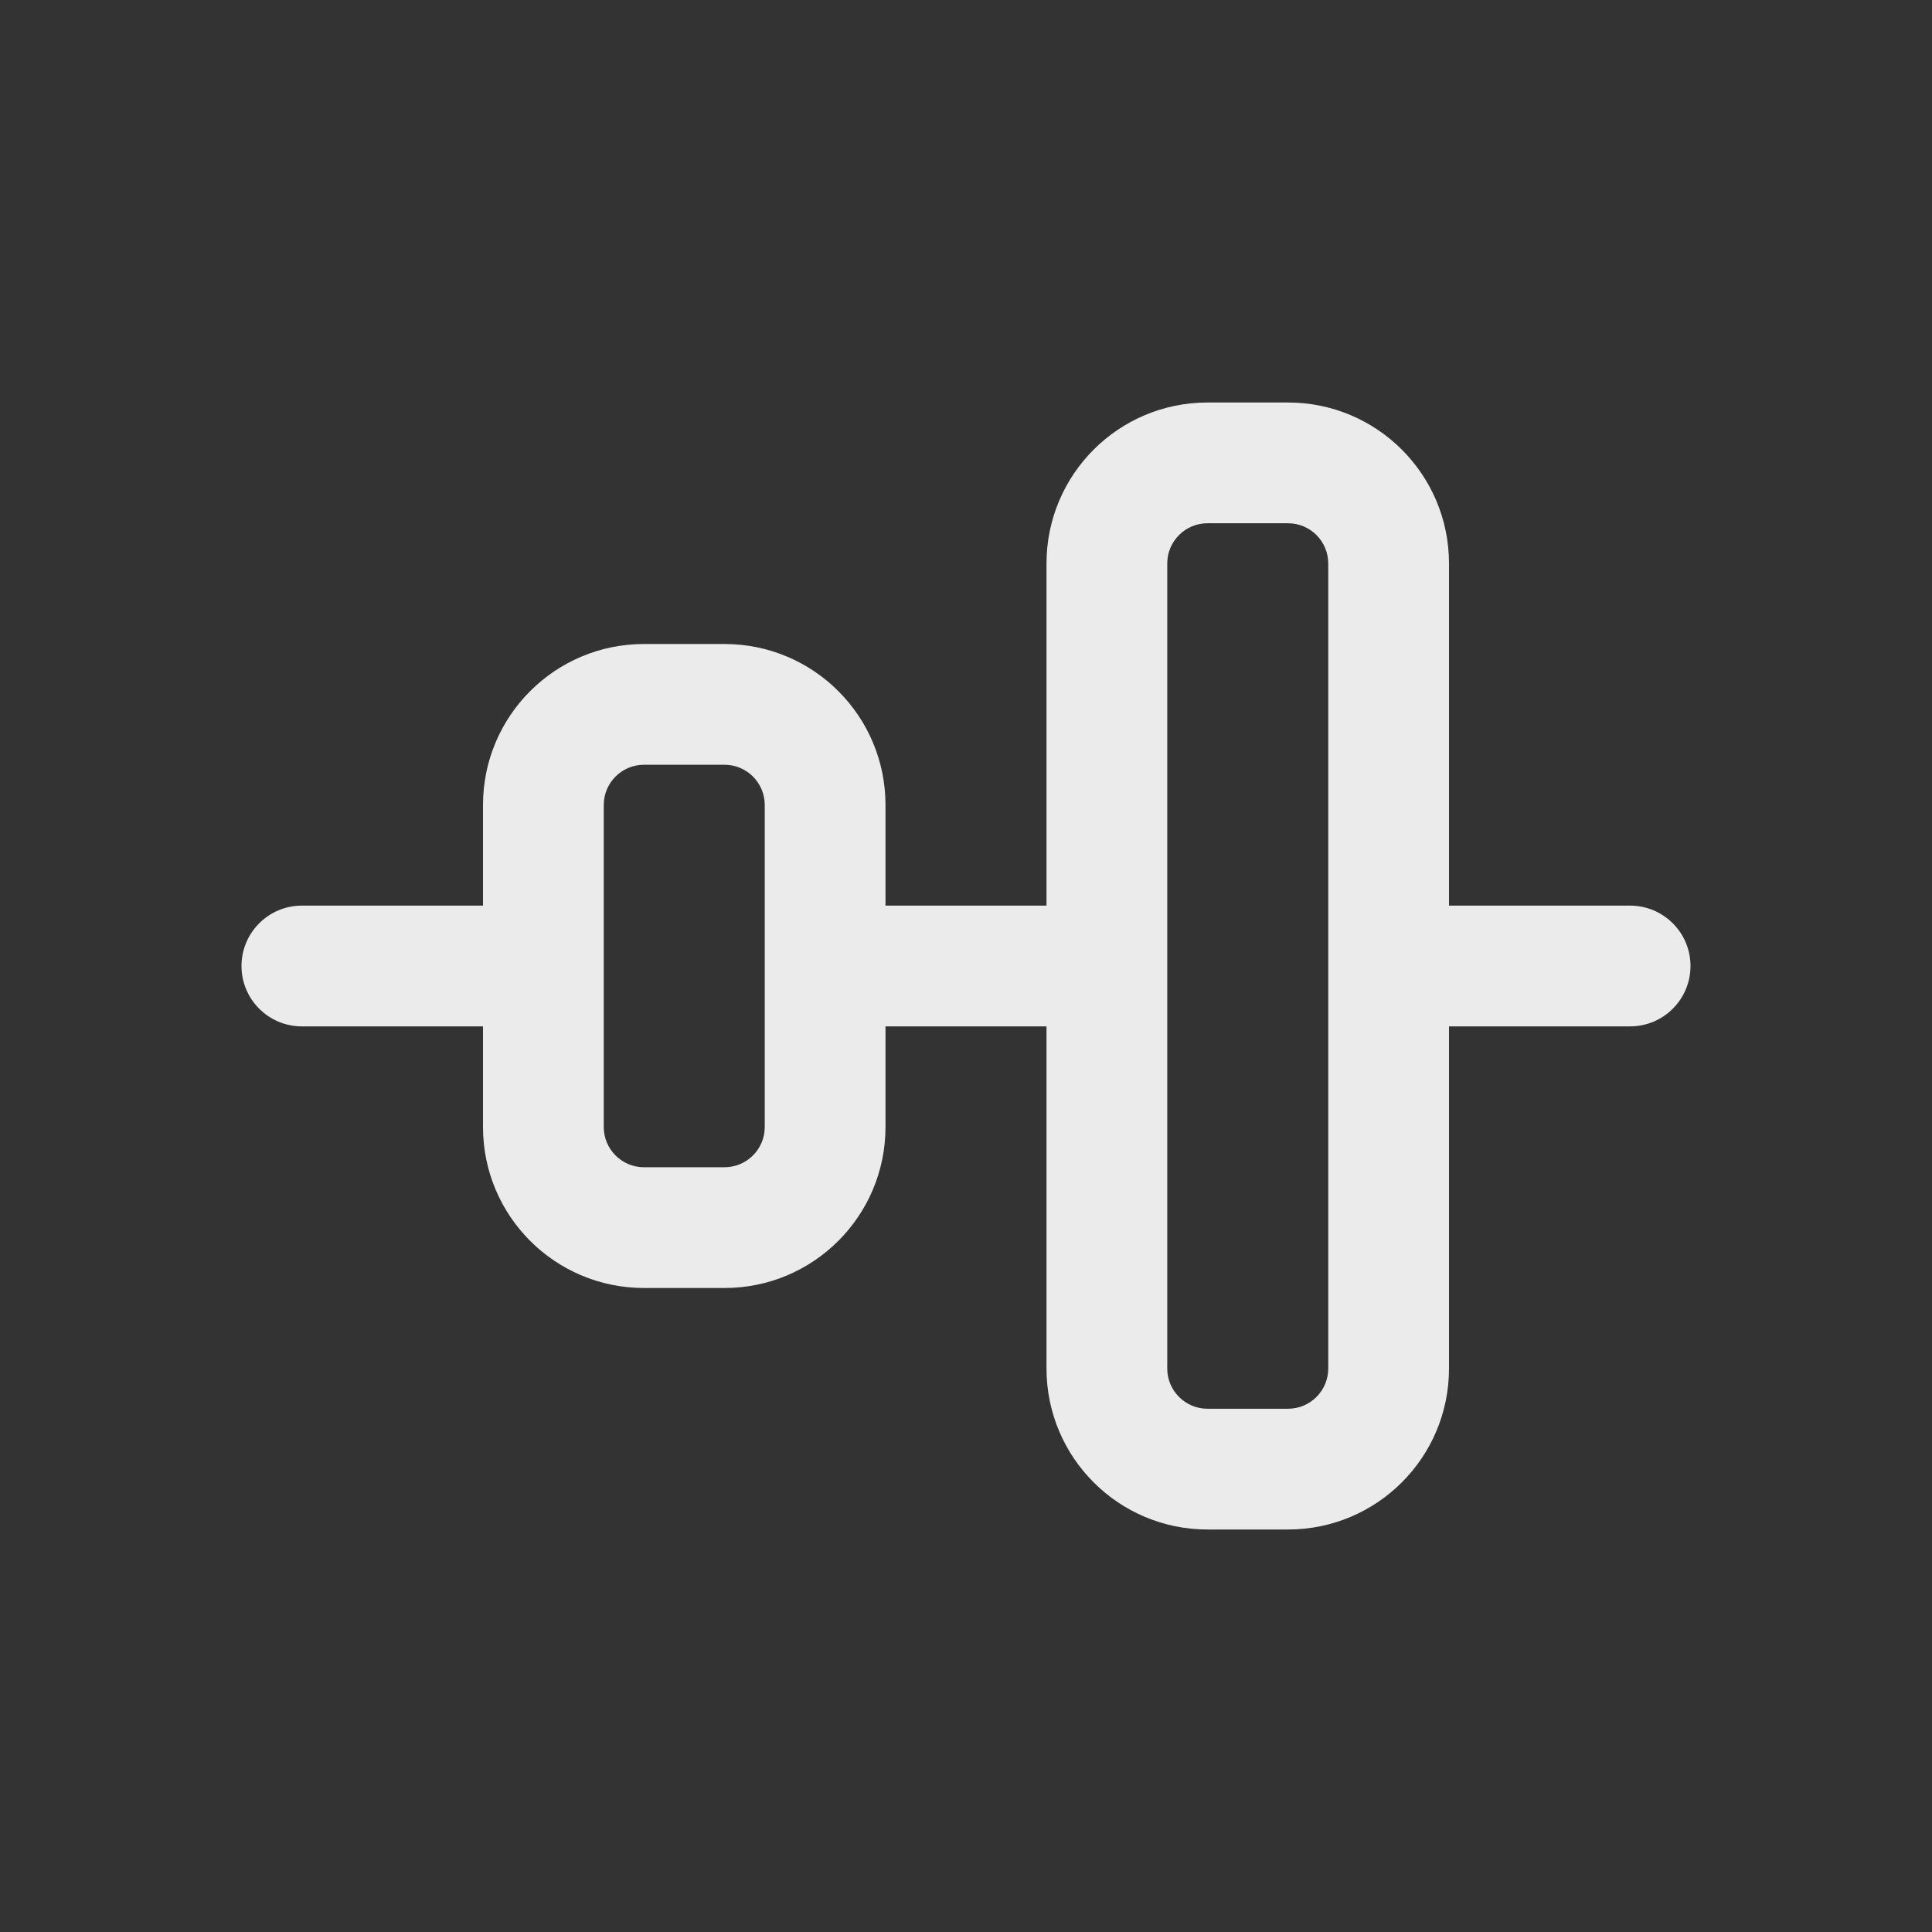 <svg
  width="24"
  height="24"
  viewBox="0 0 24 24"
  fill="none"
  xmlns="http://www.w3.org/2000/svg"
>
  <rect x="0" y="0" width="24" height="24" fill="#333333" stroke="none"/>
  <path
    fill-rule="evenodd"
    clip-rule="evenodd"
    d="M18 7V11.25H20.25C20.664 11.25 21 11.586 21 12C21 12.414 20.664 12.75 20.25 12.75H18V17C18 18.105 17.105 19 16 19H15C13.895 19 13 18.105 13 17V12.75H11V14C11 15.105 10.105 16 9 16H8C6.895 16 6 15.105 6 14V12.75H3.75C3.336 12.75 3 12.414 3 12C3 11.586 3.336 11.25 3.75 11.25H6V10C6 8.895 6.895 8 8 8H9C10.105 8 11 8.895 11 10V11.25H13V7C13 5.895 13.895 5 15 5H16C17.105 5 18 5.895 18 7ZM16.5 7C16.5 6.724 16.276 6.5 16 6.5H15C14.724 6.5 14.5 6.724 14.5 7V17C14.5 17.276 14.724 17.5 15 17.5H16C16.276 17.5 16.5 17.276 16.5 17V7ZM9 9.5C9.276 9.5 9.5 9.724 9.5 10V14C9.5 14.276 9.276 14.5 9 14.5H8C7.724 14.5 7.5 14.276 7.5 14V10C7.5 9.724 7.724 9.5 8 9.5H9Z"
    fill="white"
    fill-opacity="0.9"
  />
</svg>
